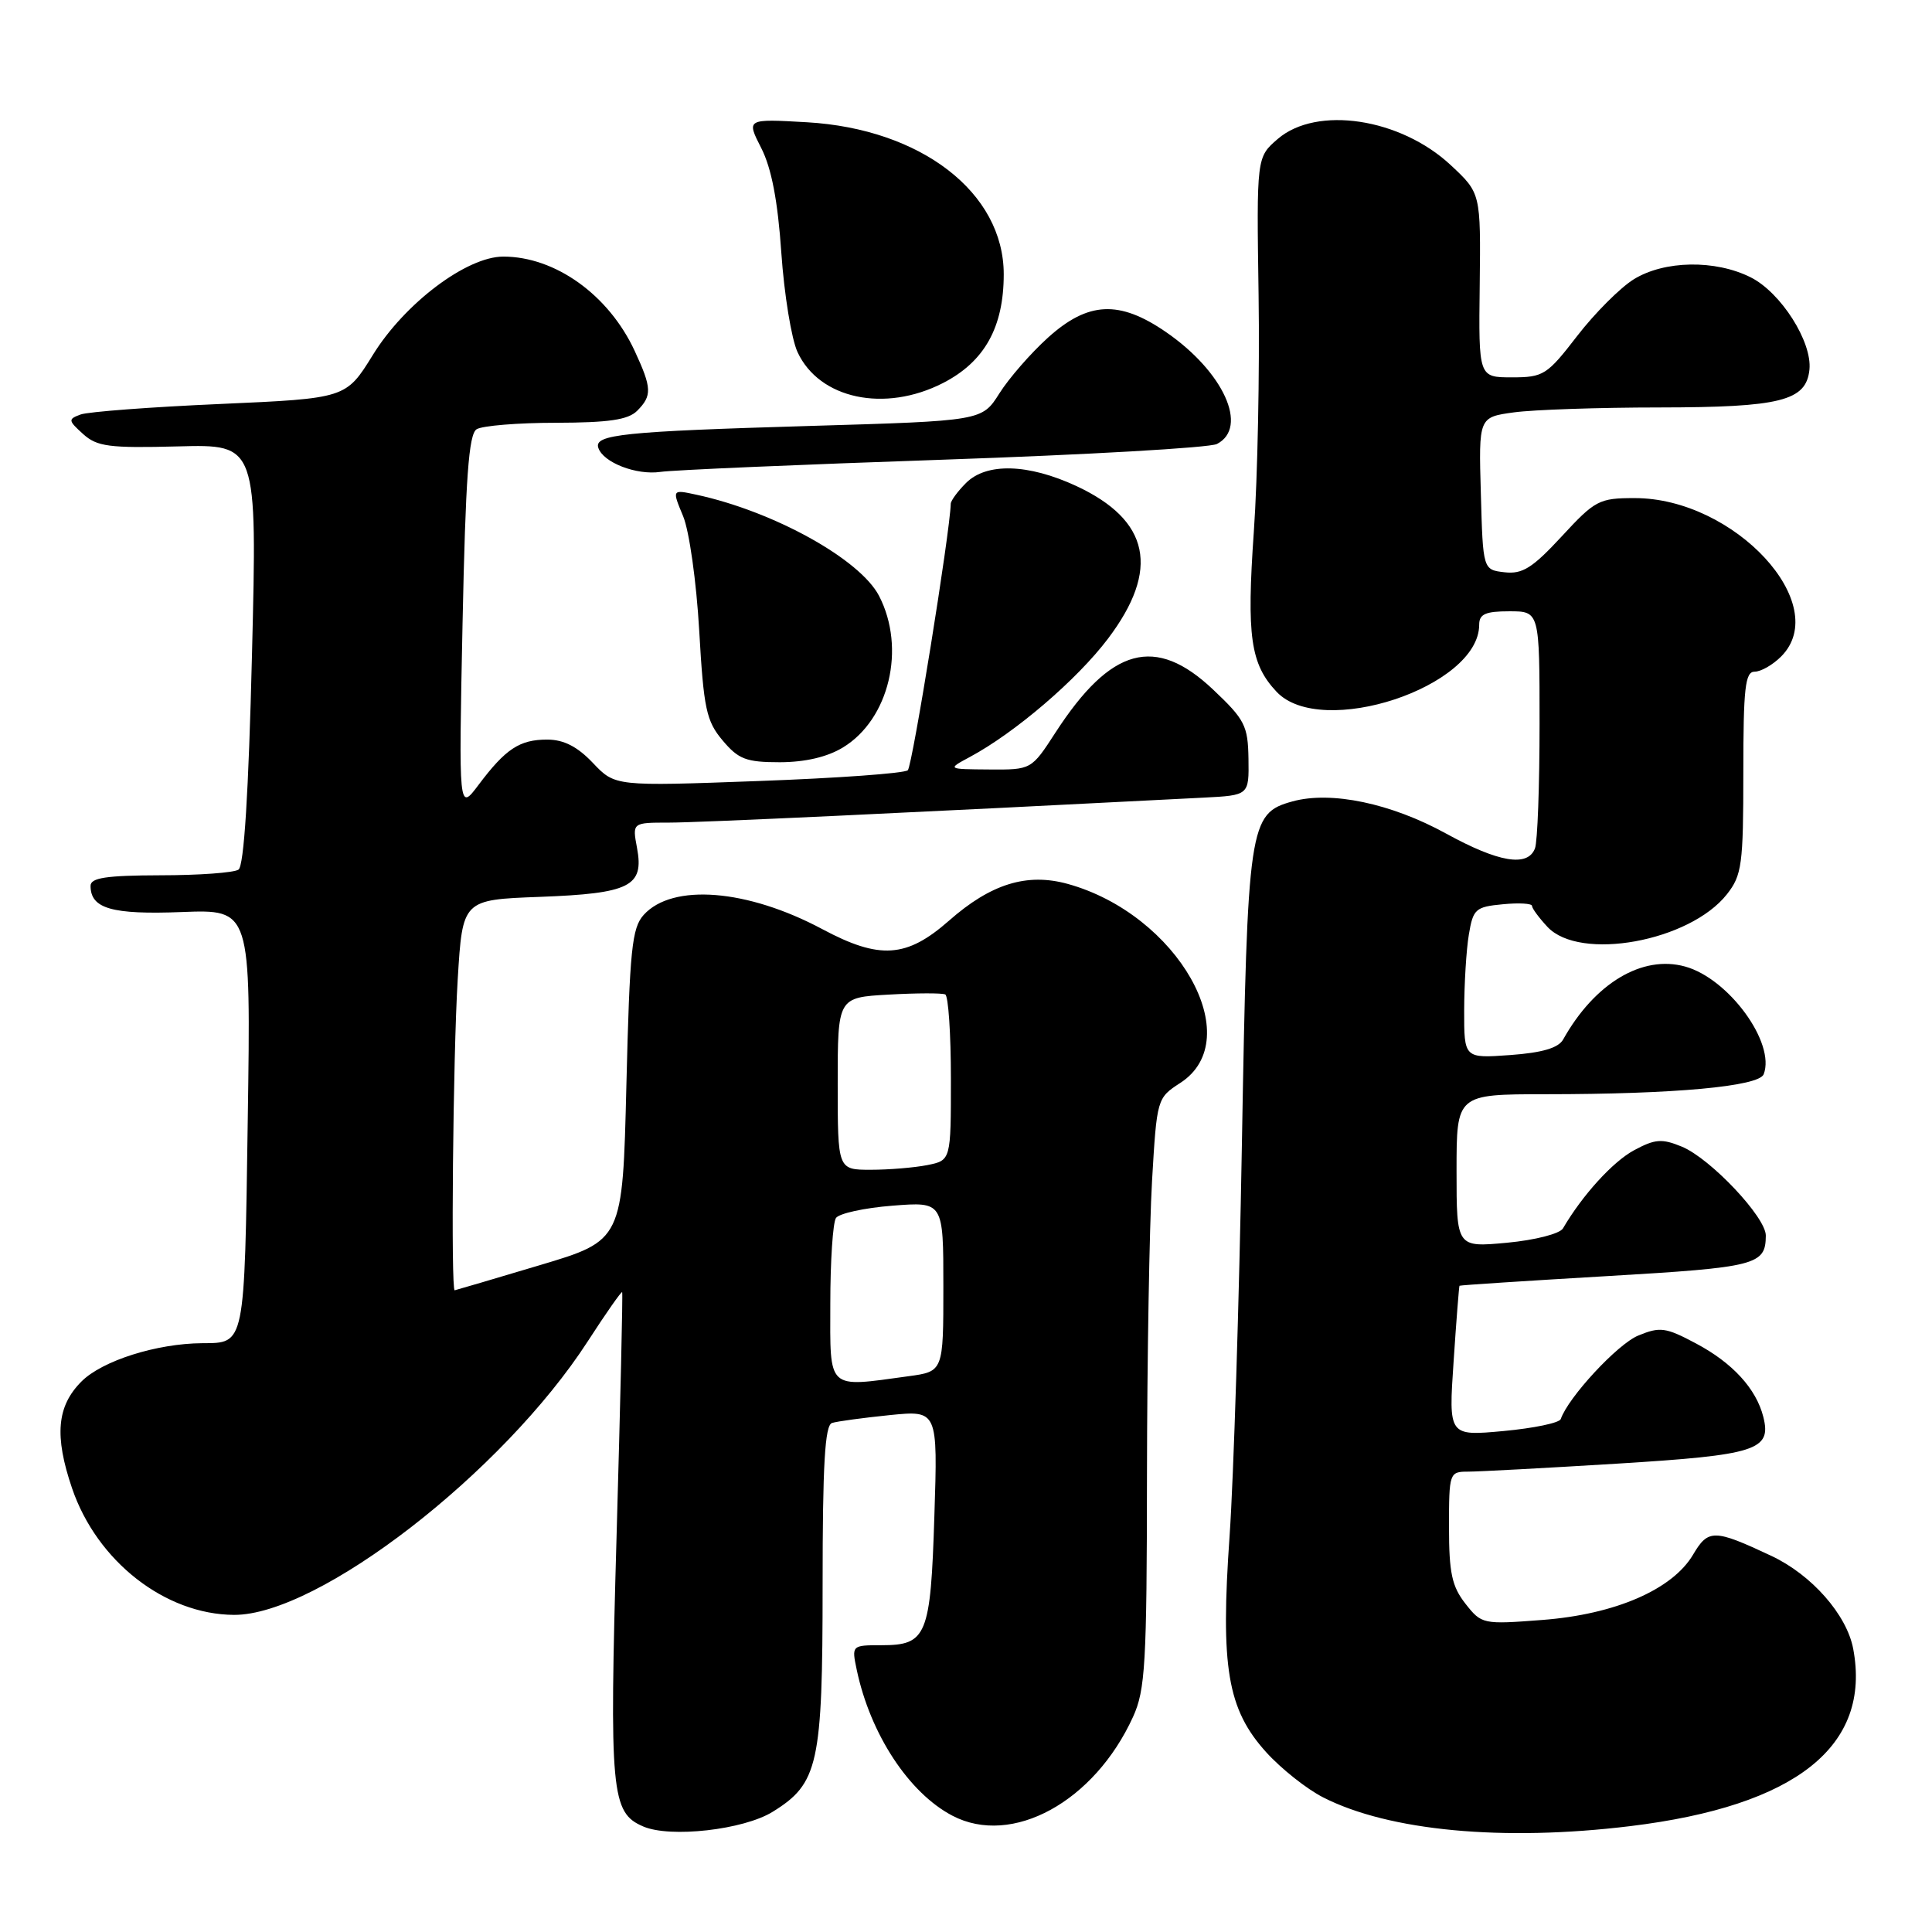 <?xml version="1.0" encoding="UTF-8" standalone="no"?>
<!DOCTYPE svg PUBLIC "-//W3C//DTD SVG 1.1//EN" "http://www.w3.org/Graphics/SVG/1.1/DTD/svg11.dtd" >
<svg xmlns="http://www.w3.org/2000/svg" xmlns:xlink="http://www.w3.org/1999/xlink" version="1.1" viewBox="0 0 256 256">
 <g >
 <path fill="currentColor"
d=" M 102.37 240.08 C 108.44 236.33 109.00 233.79 109.00 210.07 C 109.00 194.04 109.30 188.84 110.25 188.55 C 110.94 188.33 114.37 187.87 117.88 187.51 C 124.26 186.87 124.26 186.87 123.81 200.86 C 123.31 216.77 122.80 218.00 116.80 218.00 C 112.86 218.00 112.84 218.02 113.52 221.25 C 115.31 229.76 120.42 237.57 126.20 240.59 C 134.10 244.72 145.00 238.75 150.13 227.50 C 151.76 223.94 151.96 220.43 151.98 195.50 C 152.00 180.10 152.30 162.55 152.65 156.50 C 153.29 145.57 153.31 145.49 156.40 143.49 C 165.40 137.65 156.05 121.15 141.47 117.12 C 136.07 115.63 131.29 117.11 125.74 122.00 C 120.12 126.94 116.56 127.18 108.93 123.10 C 99.01 117.81 89.11 117.02 85.30 121.22 C 83.73 122.95 83.44 125.80 83.00 143.78 C 82.50 164.37 82.50 164.37 71.50 167.65 C 65.45 169.46 60.39 170.95 60.25 170.97 C 59.73 171.04 60.03 139.85 60.65 129.76 C 61.29 119.22 61.29 119.22 71.52 118.84 C 83.49 118.39 85.36 117.45 84.41 112.36 C 83.78 109.00 83.78 109.00 88.62 109.00 C 92.57 109.00 119.98 107.72 159.50 105.69 C 165.50 105.38 165.50 105.38 165.43 100.55 C 165.36 96.15 164.95 95.35 160.74 91.37 C 153.09 84.14 147.20 85.74 139.86 97.06 C 136.66 102.00 136.66 102.00 131.08 101.96 C 125.50 101.92 125.50 101.92 128.50 100.31 C 134.49 97.10 142.73 90.04 146.82 84.62 C 153.73 75.47 152.38 68.95 142.62 64.40 C 136.24 61.44 130.72 61.28 128.00 64.00 C 126.90 65.10 125.99 66.34 125.98 66.75 C 125.88 70.55 120.89 101.50 120.29 102.06 C 119.85 102.47 110.95 103.11 100.50 103.49 C 81.50 104.19 81.50 104.19 78.56 101.09 C 76.50 98.92 74.69 98.00 72.50 98.00 C 68.85 98.00 67.00 99.22 63.41 104.00 C 60.78 107.50 60.78 107.50 61.29 82.62 C 61.69 63.28 62.11 57.55 63.15 56.88 C 63.89 56.41 68.63 56.02 73.68 56.02 C 80.67 56.00 83.23 55.63 84.43 54.43 C 86.42 52.43 86.38 51.42 84.10 46.50 C 80.66 39.08 73.58 34.00 66.69 34.00 C 61.84 34.00 53.62 40.19 49.40 47.04 C 45.84 52.79 45.84 52.79 29.17 53.53 C 20.00 53.93 11.69 54.56 10.69 54.92 C 9.00 55.54 9.02 55.71 11.01 57.51 C 12.86 59.18 14.44 59.39 23.60 59.15 C 34.08 58.87 34.08 58.87 33.39 86.69 C 32.94 105.10 32.33 114.75 31.60 115.23 C 31.00 115.64 26.34 115.98 21.25 115.98 C 14.07 116.00 12.00 116.31 12.00 117.38 C 12.00 120.40 14.82 121.21 24.09 120.85 C 33.24 120.50 33.24 120.50 32.83 148.31 C 32.39 178.44 32.49 177.95 26.80 177.98 C 20.75 178.02 13.55 180.30 10.80 183.05 C 7.53 186.32 7.18 190.25 9.55 197.21 C 12.85 206.88 21.88 213.93 31.01 213.98 C 42.19 214.03 66.63 195.13 77.89 177.72 C 80.30 173.99 82.35 171.07 82.44 171.22 C 82.54 171.37 82.20 185.90 81.70 203.50 C 80.73 237.57 80.97 240.20 85.24 242.02 C 88.82 243.56 98.52 242.46 102.37 240.08 Z  M 216.03 241.97 C 238.01 239.29 247.98 231.36 245.56 218.48 C 244.71 213.96 240.06 208.67 234.71 206.16 C 227.13 202.60 226.35 202.59 224.34 206.00 C 221.61 210.62 214.03 213.91 204.39 214.65 C 196.48 215.26 196.32 215.22 194.18 212.50 C 192.39 210.22 192.00 208.42 192.00 202.37 C 192.00 195.15 192.05 195.00 194.54 195.00 C 195.93 195.00 204.82 194.52 214.29 193.94 C 232.75 192.80 234.76 192.16 233.65 187.75 C 232.71 184.01 229.56 180.57 224.70 178.00 C 220.70 175.87 219.96 175.78 217.07 176.97 C 214.33 178.10 207.80 185.15 206.81 188.03 C 206.64 188.54 203.22 189.25 199.22 189.62 C 191.94 190.29 191.94 190.29 192.61 180.40 C 192.97 174.95 193.33 170.44 193.39 170.37 C 193.45 170.29 202.26 169.72 212.96 169.09 C 232.77 167.93 233.95 167.62 233.98 163.73 C 234.01 161.31 226.65 153.51 222.86 151.94 C 220.21 150.85 219.32 150.91 216.51 152.42 C 213.70 153.94 209.67 158.37 207.10 162.77 C 206.68 163.48 203.41 164.32 199.68 164.67 C 193.00 165.29 193.00 165.29 193.00 155.14 C 193.00 145.00 193.00 145.00 204.75 144.99 C 221.89 144.99 233.08 143.96 233.70 142.34 C 235.29 138.20 229.06 129.66 223.28 128.07 C 217.61 126.50 211.30 130.28 207.13 137.73 C 206.50 138.86 204.37 139.49 200.11 139.80 C 194.00 140.24 194.00 140.24 194.01 133.87 C 194.02 130.37 194.29 125.85 194.63 123.84 C 195.19 120.45 195.51 120.16 199.12 119.82 C 201.25 119.61 203.00 119.71 203.00 120.04 C 203.00 120.36 203.92 121.61 205.04 122.81 C 209.32 127.41 223.89 124.76 228.83 118.49 C 230.81 115.97 231.00 114.57 231.00 102.37 C 231.00 91.15 231.24 89.00 232.50 89.00 C 233.33 89.00 234.90 88.10 236.00 87.00 C 242.88 80.12 229.84 66.00 216.61 66.00 C 211.89 66.00 211.36 66.28 206.93 71.08 C 203.06 75.26 201.73 76.10 199.37 75.83 C 196.50 75.50 196.50 75.50 196.22 65.39 C 195.93 55.28 195.93 55.28 200.61 54.64 C 203.18 54.29 211.85 53.99 219.89 53.99 C 235.95 53.97 239.33 53.12 239.76 48.98 C 240.14 45.30 235.98 38.76 231.98 36.75 C 227.28 34.39 220.54 34.50 216.48 37.01 C 214.69 38.12 211.32 41.49 208.99 44.51 C 204.99 49.70 204.51 50.00 200.34 50.00 C 195.92 50.00 195.92 50.00 196.07 37.80 C 196.21 25.59 196.21 25.59 192.23 21.88 C 185.56 15.65 174.47 13.97 169.31 18.41 C 166.50 20.83 166.50 20.83 166.77 39.16 C 166.92 49.25 166.64 63.32 166.14 70.43 C 165.17 84.33 165.69 87.98 169.15 91.66 C 175.06 97.96 196.00 91.03 196.00 82.78 C 196.00 81.37 196.83 81.00 200.00 81.00 C 204.00 81.00 204.00 81.00 204.00 95.92 C 204.00 104.12 203.73 111.55 203.39 112.42 C 202.43 114.92 198.58 114.28 191.61 110.45 C 184.31 106.44 176.38 104.78 171.26 106.19 C 165.50 107.78 165.30 109.15 164.56 151.50 C 164.20 172.40 163.46 195.79 162.93 203.47 C 161.70 220.94 162.64 226.49 167.77 232.17 C 169.75 234.36 173.14 237.05 175.32 238.16 C 184.04 242.61 199.15 244.03 216.03 241.97 Z  M 111.70 99.04 C 117.83 95.31 120.07 85.90 116.48 78.96 C 113.96 74.10 102.53 67.76 92.27 65.55 C 89.04 64.85 89.04 64.85 90.51 68.38 C 91.33 70.33 92.28 77.10 92.65 83.56 C 93.24 93.92 93.59 95.55 95.75 98.11 C 97.85 100.61 98.87 101.00 103.34 101.00 C 106.69 100.99 109.62 100.31 111.70 99.04 Z  M 125.00 60.91 C 143.97 60.26 160.29 59.33 161.25 58.83 C 165.49 56.64 162.13 49.25 154.50 44.00 C 148.31 39.74 144.18 39.94 138.86 44.74 C 136.58 46.80 133.68 50.13 132.42 52.13 C 130.12 55.77 130.12 55.77 107.31 56.44 C 82.60 57.17 78.69 57.57 79.28 59.34 C 79.92 61.29 84.33 62.99 87.50 62.53 C 89.15 62.28 106.03 61.56 125.00 60.91 Z  M 124.96 50.75 C 130.45 47.93 133.00 43.37 133.00 36.34 C 133.00 25.53 122.07 17.08 106.93 16.20 C 98.89 15.74 98.89 15.74 100.87 19.62 C 102.23 22.29 103.06 26.61 103.53 33.50 C 103.91 39.00 104.87 44.92 105.68 46.66 C 108.56 52.87 117.23 54.71 124.96 50.75 Z  M 110.02 172.75 C 110.02 167.11 110.36 162.00 110.77 161.39 C 111.17 160.79 114.54 160.05 118.25 159.76 C 125.00 159.23 125.00 159.23 125.00 170.48 C 125.00 181.73 125.00 181.73 120.36 182.36 C 109.50 183.85 110.00 184.32 110.02 172.75 Z  M 111.00 143.59 C 111.00 132.17 111.00 132.17 117.75 131.79 C 121.46 131.58 124.84 131.57 125.25 131.77 C 125.66 131.96 126.00 136.99 126.00 142.93 C 126.00 153.75 126.00 153.75 122.88 154.38 C 121.16 154.72 117.78 155.00 115.38 155.00 C 111.00 155.00 111.00 155.00 111.00 143.59 Z "/>
</g>
</svg>